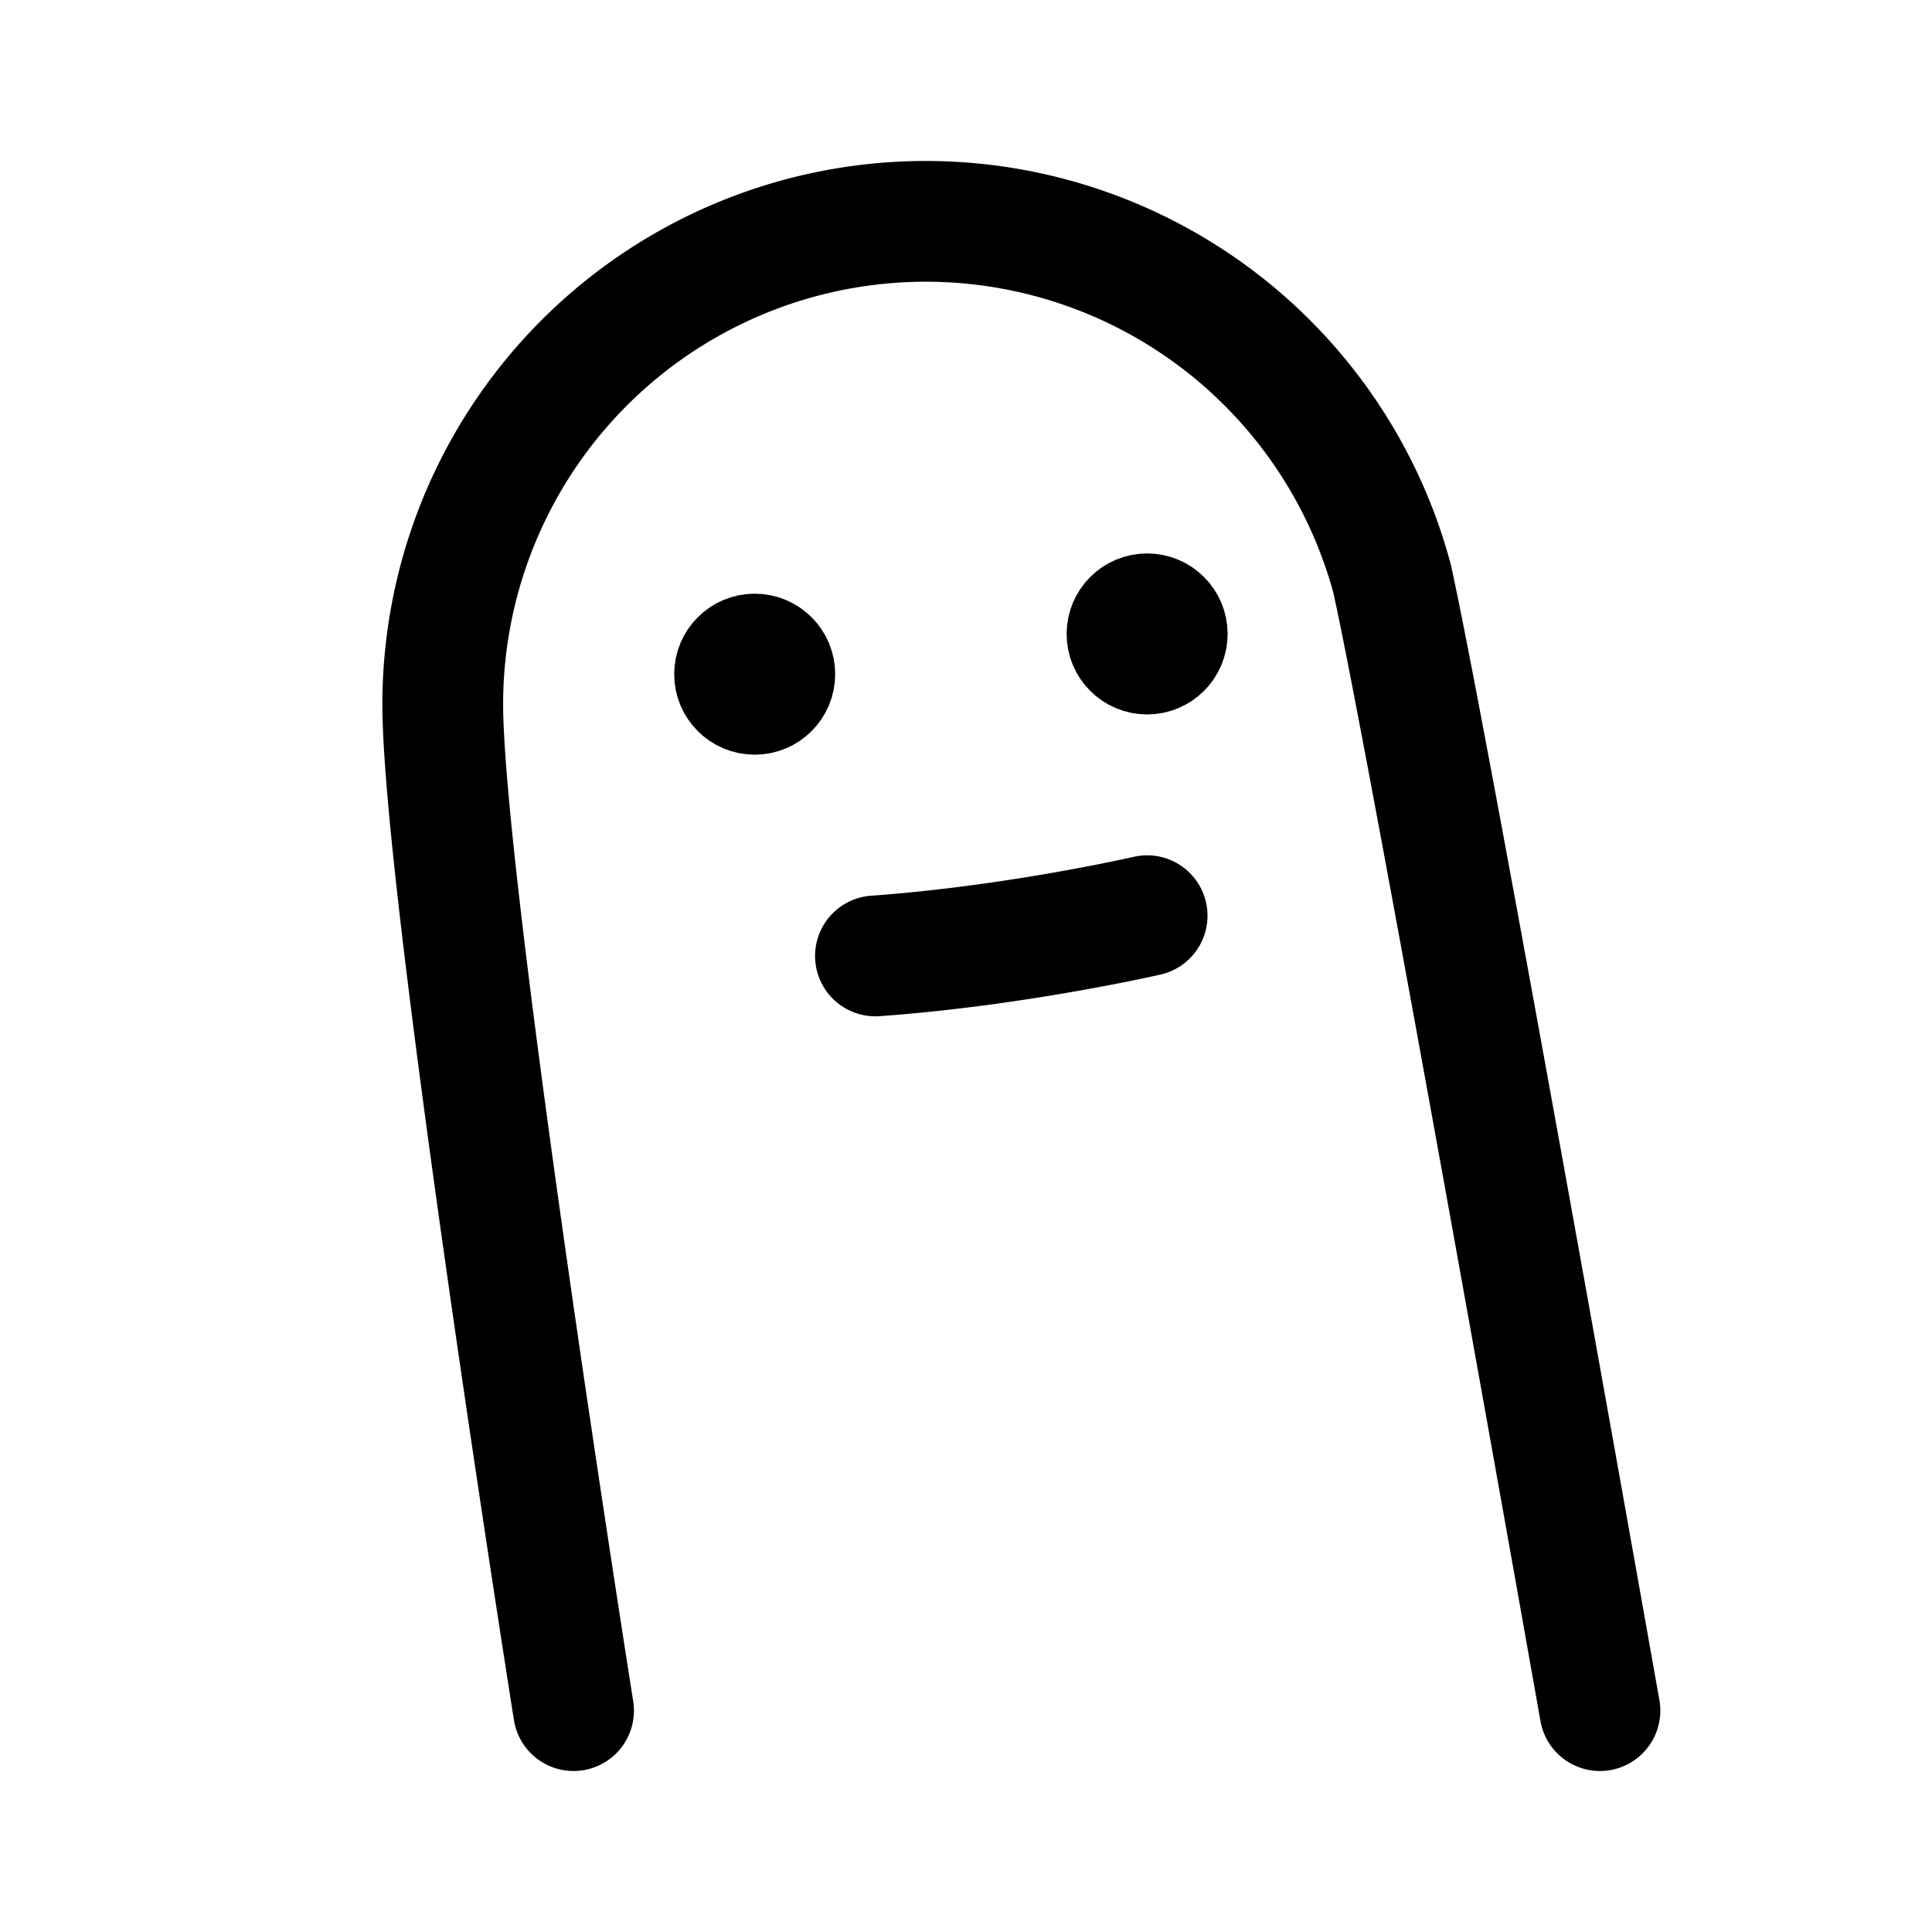 <svg xmlns="http://www.w3.org/2000/svg" width="192" height="192" fill="none"><circle cx="75" cy="67" r="4" stroke="#000" stroke-linecap="round" stroke-linejoin="round" stroke-width="8"/><circle cx="114" cy="63" r="4" stroke="#000" stroke-linecap="round" stroke-linejoin="round" stroke-width="8"/><path stroke="#000" stroke-linecap="round" stroke-linejoin="round" stroke-width="12" d="M44 70c0 18 13 100 13 100m57-79s-13 3-27 4m51.36-37.42C142 74 159 170 159 170M138.364 57.577A47.998 47.998 0 0 0 55.912 38.35 48 48 0 0 0 44 70"/></svg>